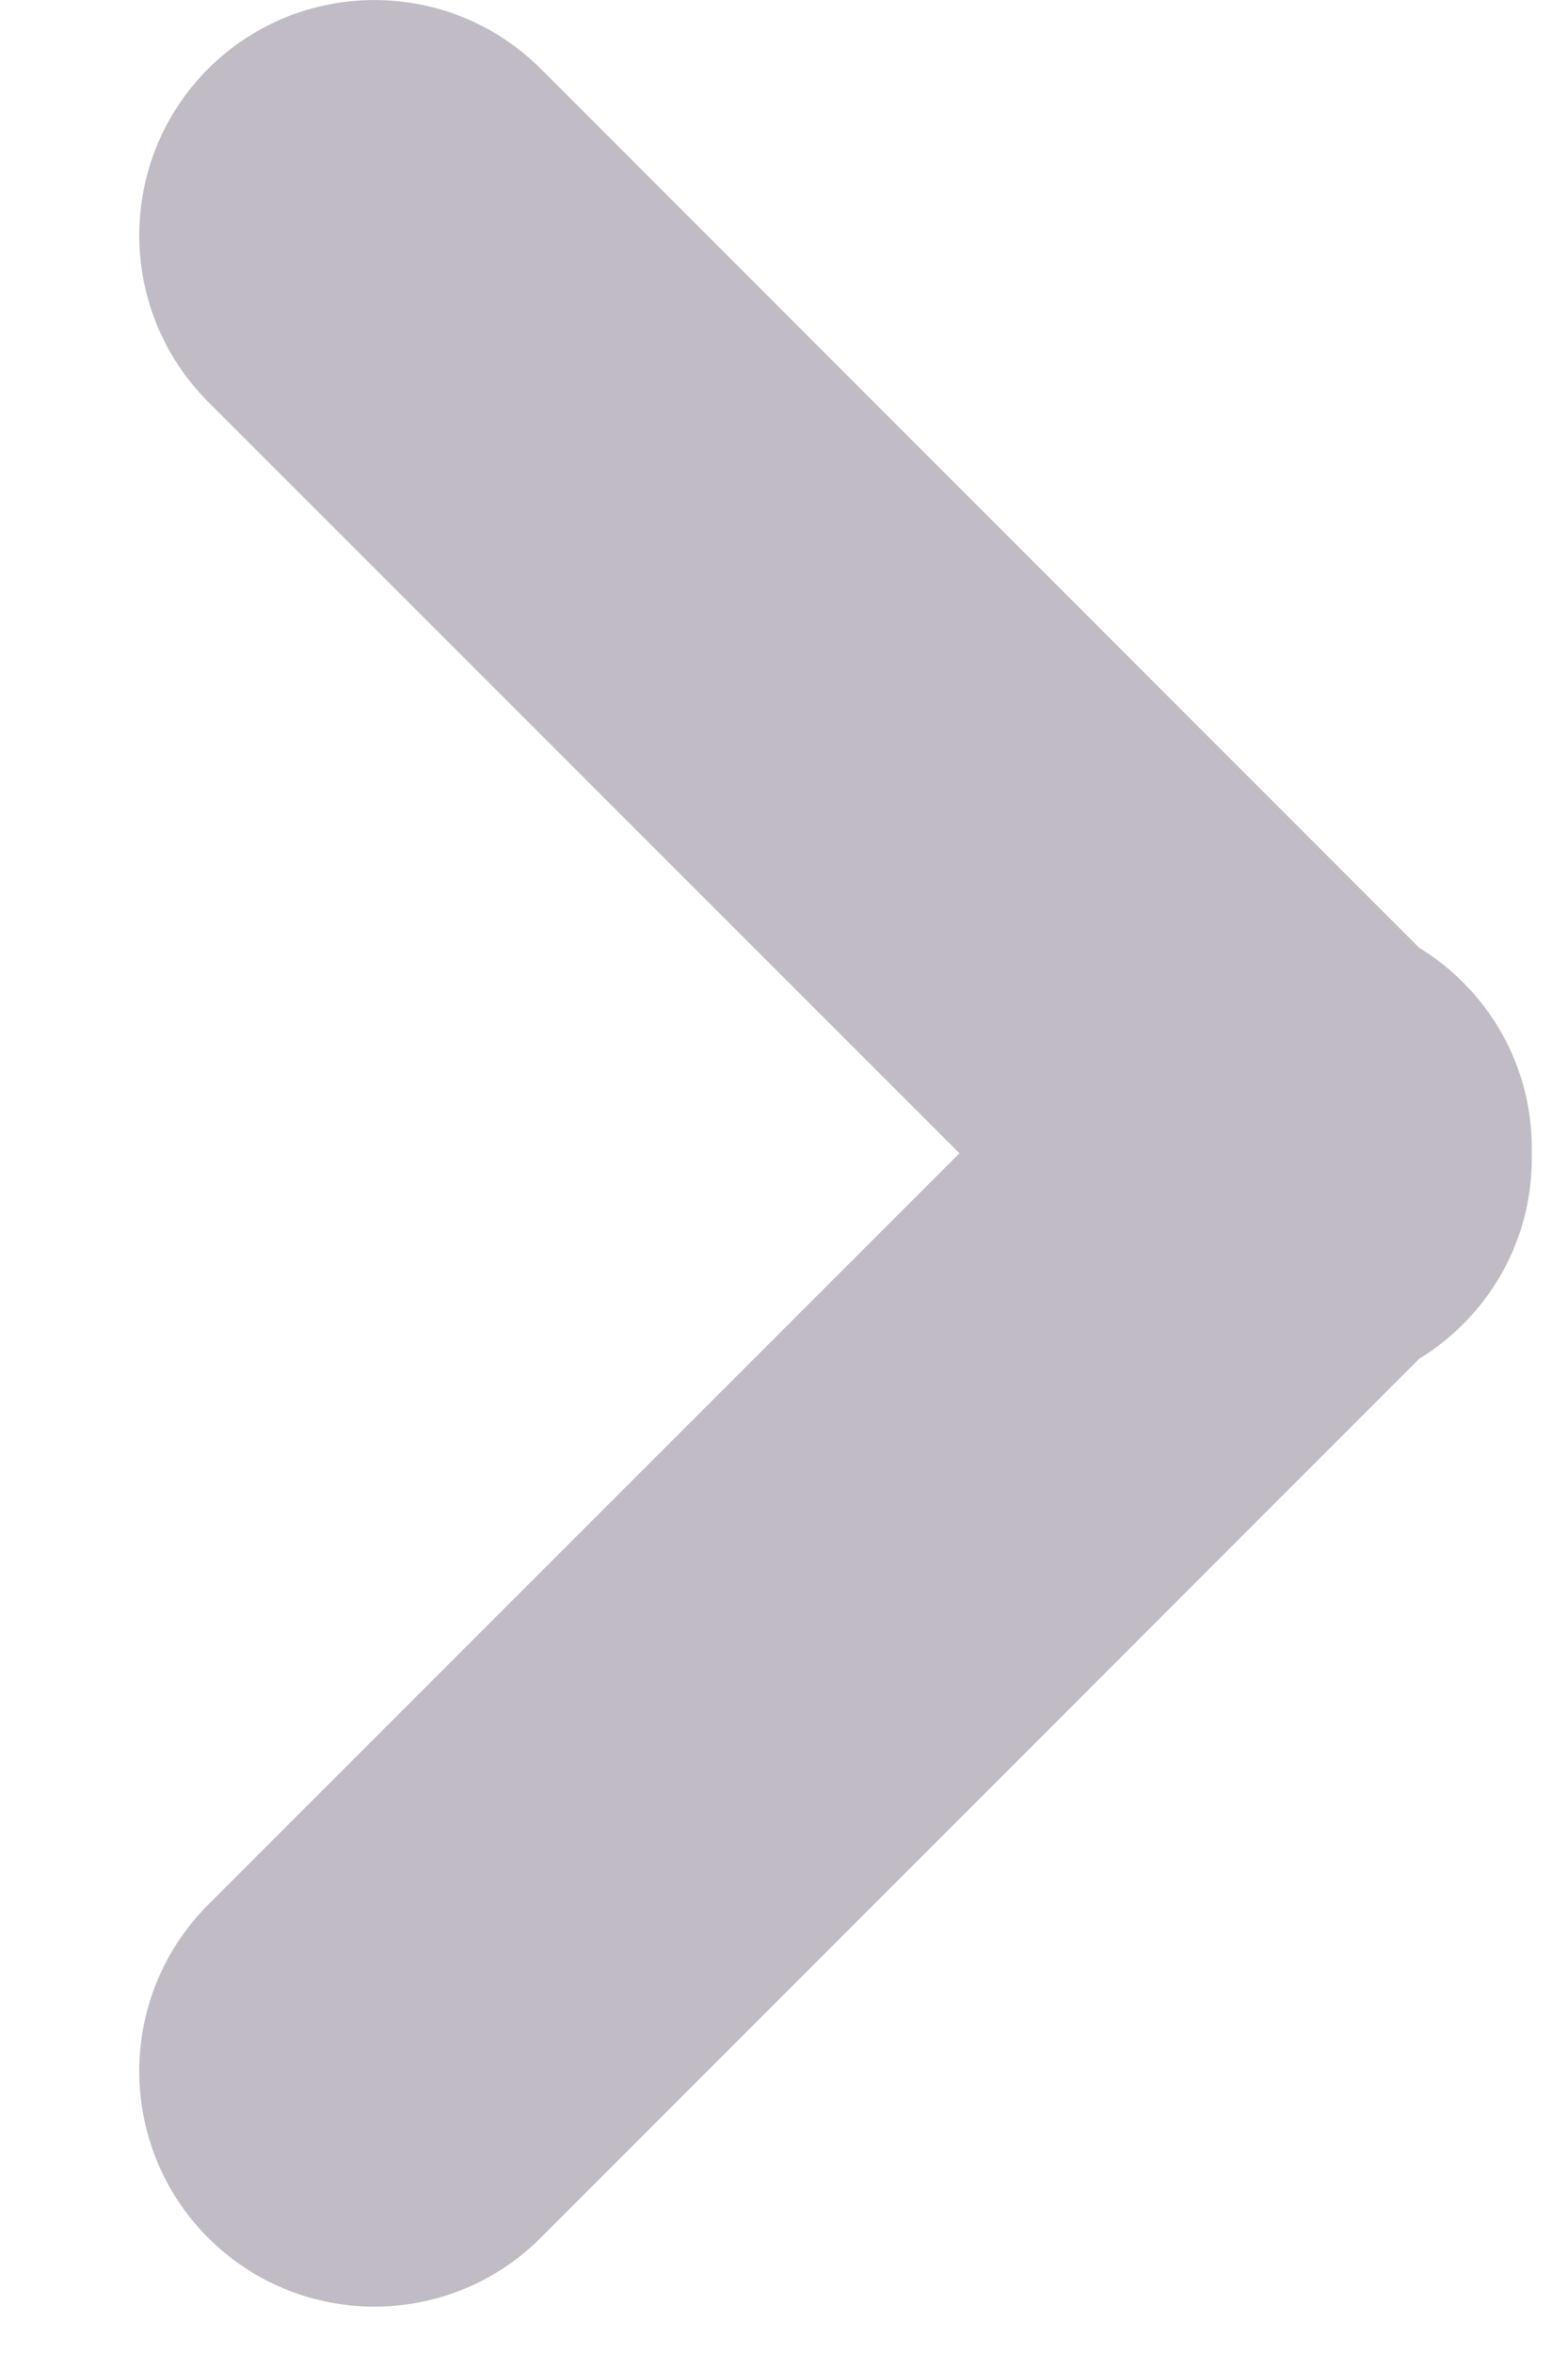 <svg width="10" height="15" viewBox="0 0 10 15" fill="none" xmlns="http://www.w3.org/2000/svg">
<path fill-rule="evenodd" clip-rule="evenodd" d="M9.051 8.662C9.151 8.601 9.244 8.528 9.33 8.442C9.631 8.142 9.777 7.746 9.769 7.352C9.777 6.958 9.631 6.562 9.33 6.262C9.244 6.176 9.151 6.103 9.051 6.042L3.449 0.439C2.863 -0.146 1.913 -0.146 1.327 0.439C0.742 1.025 0.742 1.975 1.327 2.561L6.119 7.352L1.327 12.143C0.742 12.729 0.742 13.679 1.327 14.265C1.913 14.851 2.863 14.851 3.449 14.265L9.051 8.662Z" fill="#C0BBC5"/>
</svg>
